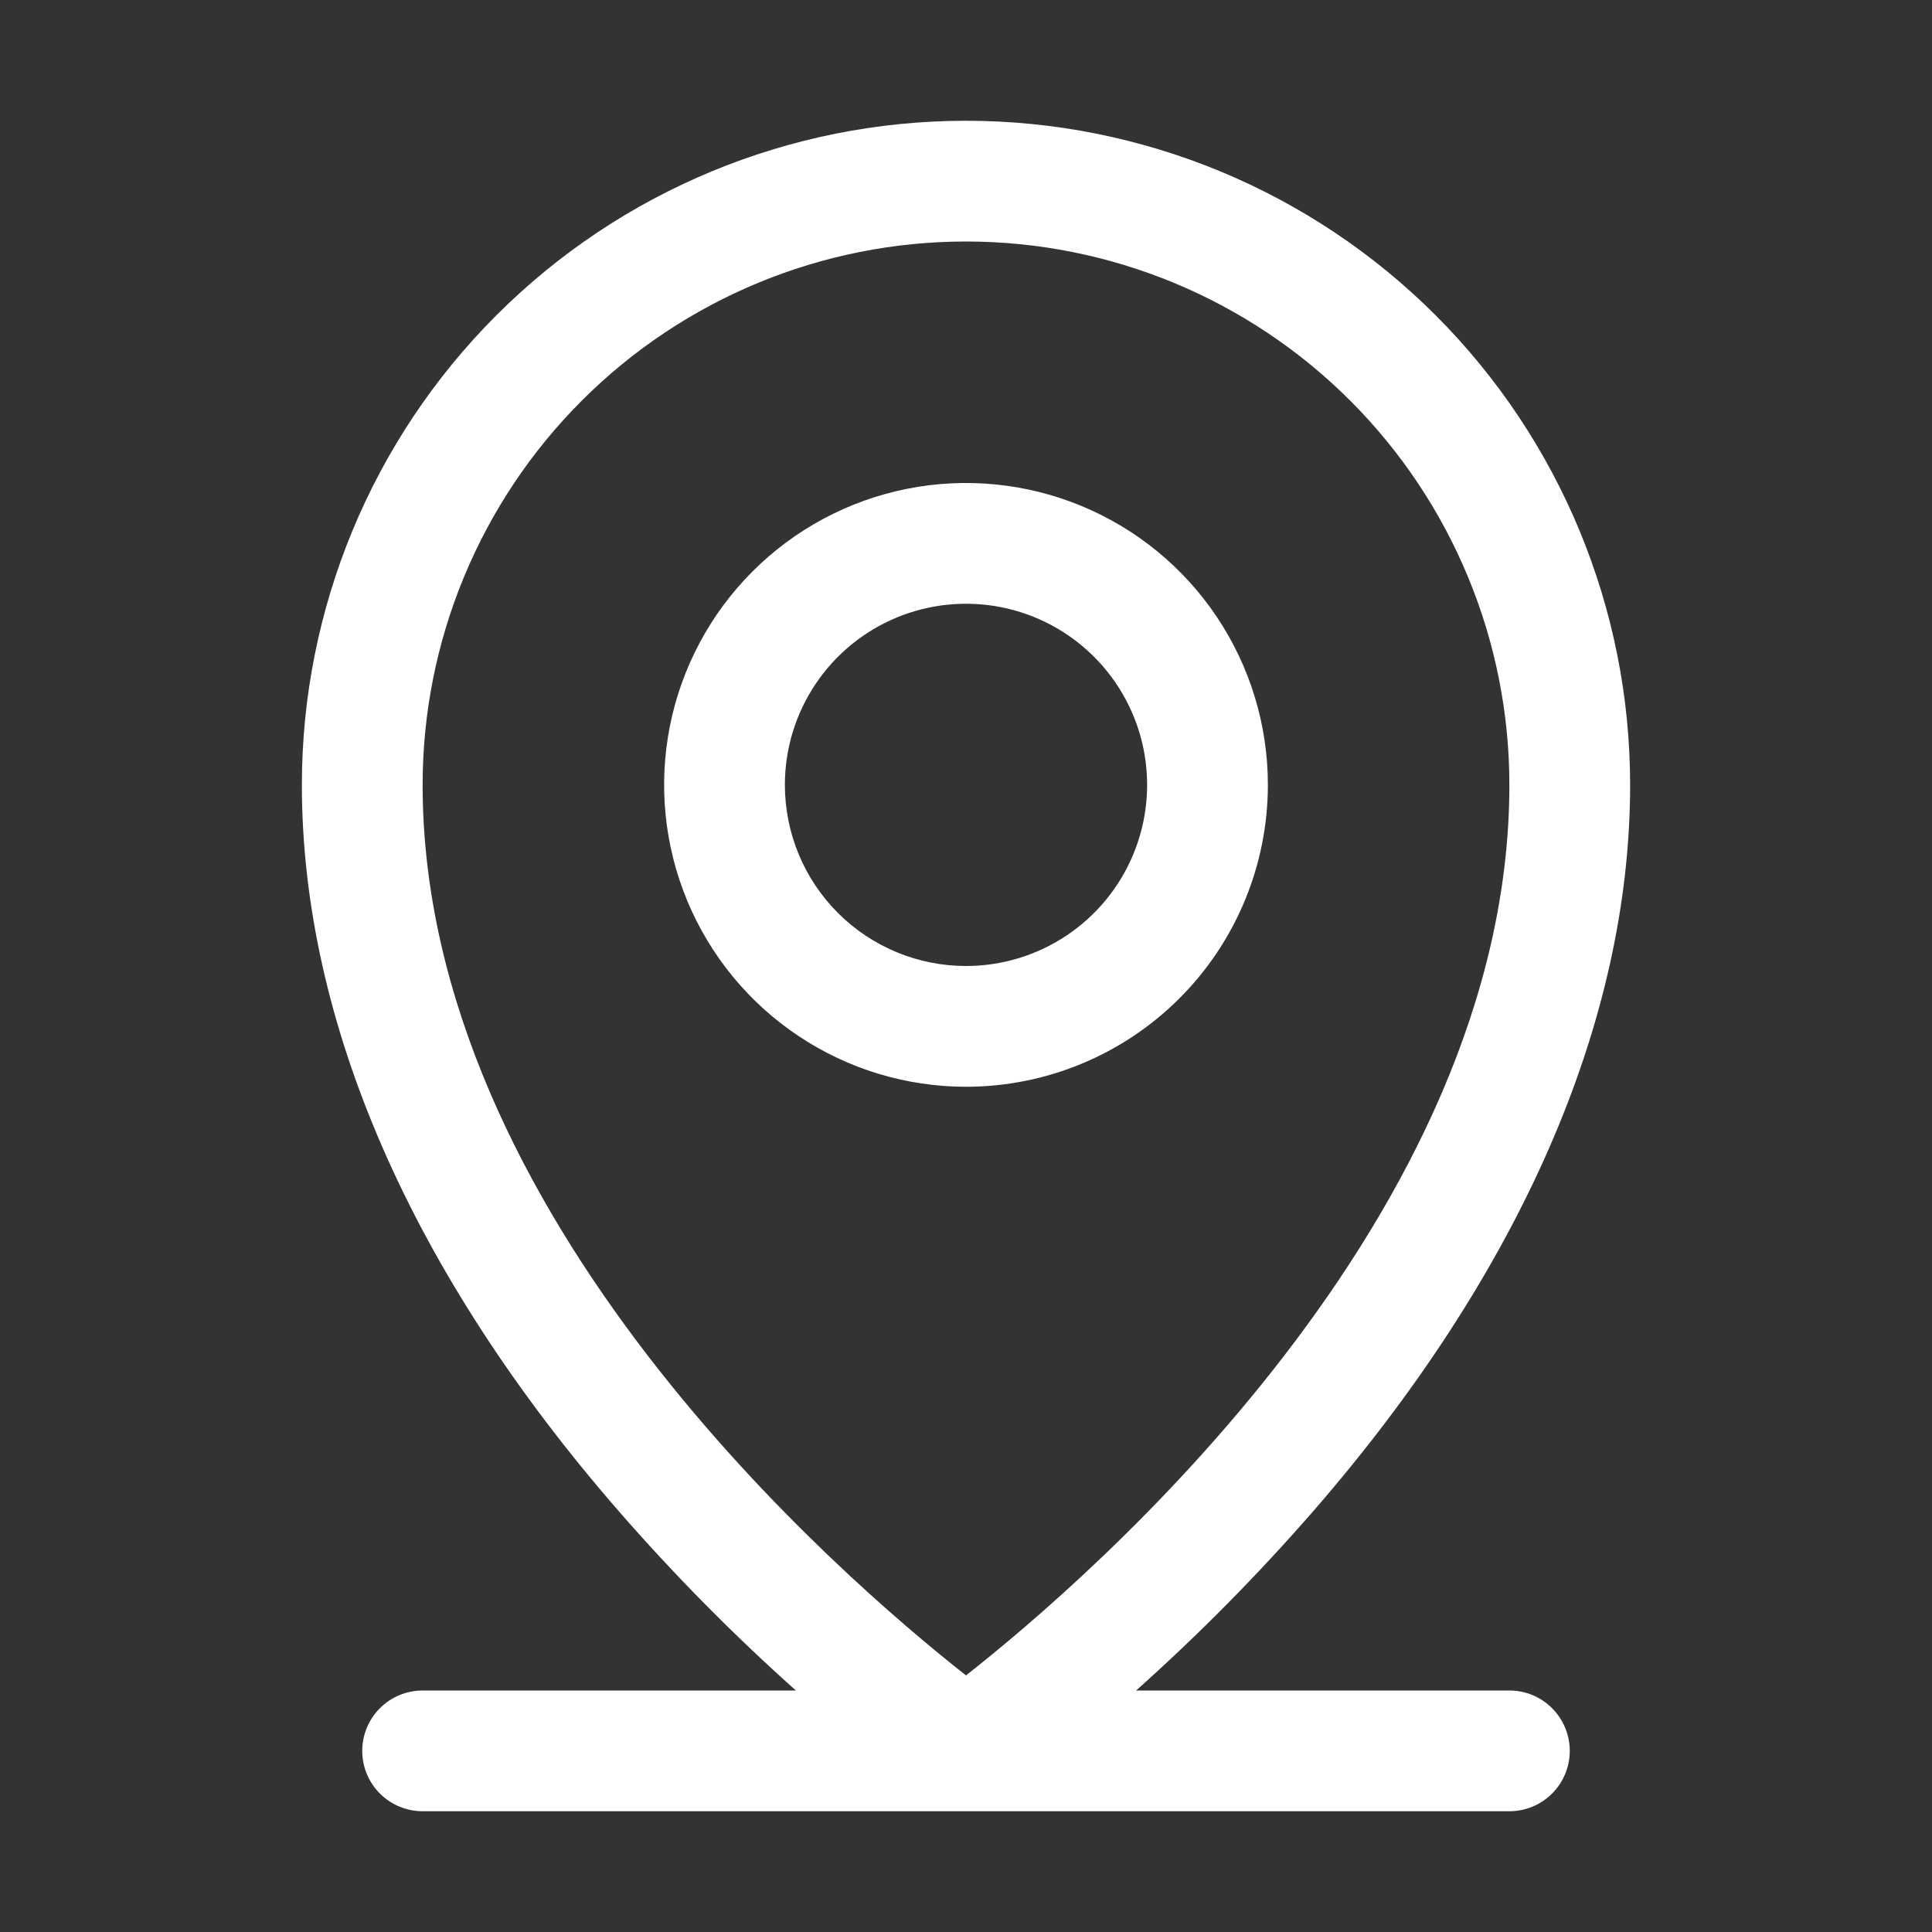 <svg xmlns="http://www.w3.org/2000/svg" width="50" height="50" viewBox="0 0 107 107" fill="none">
                <rect x="0" y="0" width="107" height="107" fill="#333333" stroke="none"/>
                <path d="M83.594 93.625H62.921C66.394 90.524 69.669 87.209 72.727 83.698C84.2 70.503 90.281 56.593 90.281 43.469C90.281 33.714 86.406 24.358 79.508 17.46C72.611 10.563 63.255 6.688 53.5 6.688C43.745 6.688 34.39 10.563 27.492 17.46C20.594 24.358 16.719 33.714 16.719 43.469C16.719 56.593 22.784 70.503 34.273 83.698C37.331 87.209 40.606 90.524 44.079 93.625H23.406C22.519 93.625 21.669 93.977 21.042 94.604C20.415 95.231 20.062 96.082 20.062 96.969C20.062 97.856 20.415 98.706 21.042 99.333C21.669 99.96 22.519 100.312 23.406 100.312H83.594C84.481 100.312 85.331 99.96 85.958 99.333C86.585 98.706 86.938 97.856 86.938 96.969C86.938 96.082 86.585 95.231 85.958 94.604C85.331 93.977 84.481 93.625 83.594 93.625ZM23.406 43.469C23.406 35.487 26.577 27.833 32.221 22.189C37.864 16.546 45.519 13.375 53.5 13.375C61.481 13.375 69.136 16.546 74.779 22.189C80.423 27.833 83.594 35.487 83.594 43.469C83.594 67.389 60.409 87.356 53.5 92.789C46.591 87.356 23.406 67.389 23.406 43.469ZM70.219 43.469C70.219 40.162 69.238 36.93 67.401 34.18C65.564 31.431 62.953 29.288 59.898 28.023C56.843 26.757 53.481 26.426 50.238 27.071C46.995 27.716 44.016 29.309 41.678 31.647C39.34 33.985 37.748 36.964 37.102 40.207C36.457 43.45 36.788 46.812 38.054 49.867C39.319 52.922 41.462 55.533 44.212 57.37C46.961 59.207 50.193 60.188 53.5 60.188C57.934 60.188 62.187 58.426 65.322 55.291C68.457 52.155 70.219 47.903 70.219 43.469ZM43.469 43.469C43.469 41.485 44.057 39.545 45.159 37.896C46.262 36.246 47.828 34.96 49.661 34.201C51.494 33.442 53.511 33.243 55.457 33.63C57.403 34.017 59.19 34.973 60.593 36.376C61.996 37.779 62.951 39.566 63.339 41.512C63.726 43.458 63.527 45.475 62.768 47.307C62.008 49.141 60.723 50.707 59.073 51.809C57.423 52.912 55.484 53.5 53.5 53.5C50.84 53.5 48.288 52.443 46.407 50.562C44.526 48.681 43.469 46.129 43.469 43.469Z" fill="white"/>
              </svg>